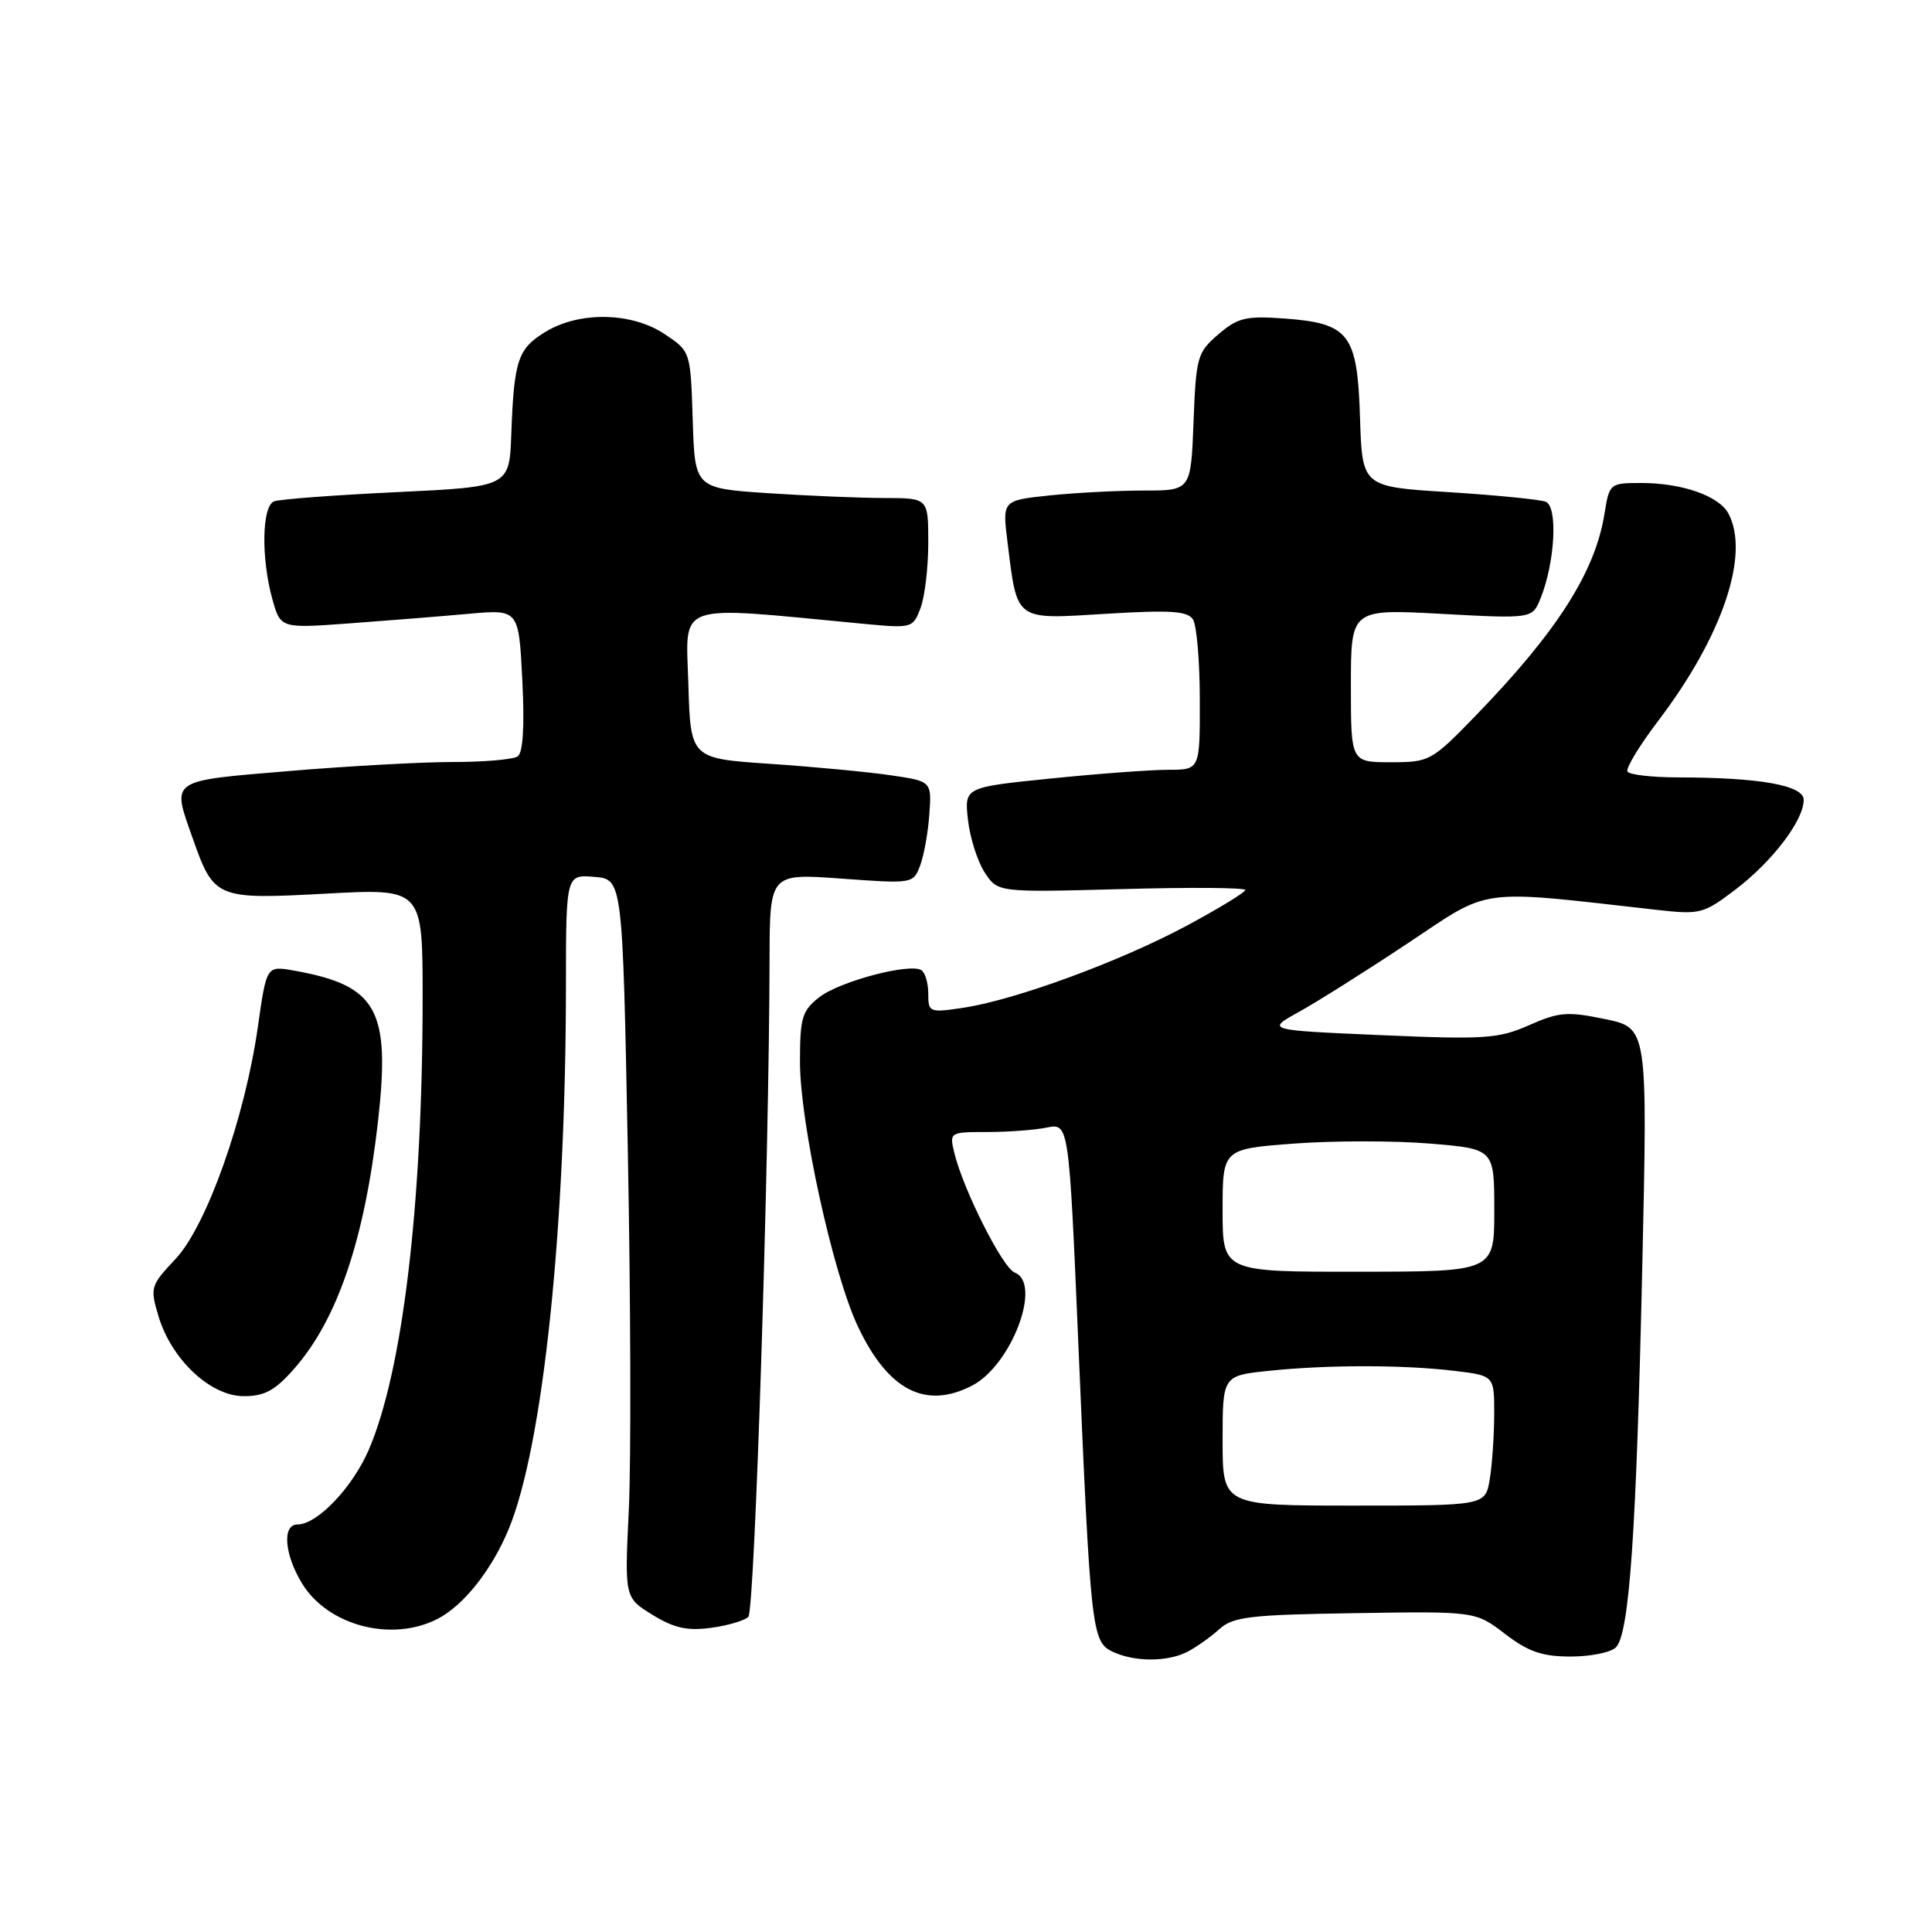 <?xml version="1.0" encoding="UTF-8" standalone="no"?>
<!DOCTYPE svg PUBLIC "-//W3C//DTD SVG 1.1//EN" "http://www.w3.org/Graphics/SVG/1.1/DTD/svg11.dtd" >
<svg xmlns="http://www.w3.org/2000/svg" xmlns:xlink="http://www.w3.org/1999/xlink" version="1.1" viewBox="0 0 256 256">
 <g >
 <path fill="currentColor"
d=" M 157.32 218.88 C 158.52 218.26 160.43 216.91 161.57 215.87 C 163.38 214.23 165.59 213.96 179.57 213.75 C 195.50 213.50 195.50 213.50 199.42 216.50 C 202.52 218.87 204.35 219.50 208.12 219.50 C 210.75 219.50 213.44 218.96 214.11 218.29 C 215.90 216.50 216.82 203.21 217.61 167.85 C 218.32 136.21 218.32 136.21 212.70 135.04 C 207.71 134.00 206.57 134.09 202.62 135.84 C 198.57 137.63 196.77 137.76 182.95 137.16 C 167.75 136.50 167.75 136.50 172.12 134.08 C 174.53 132.75 181.03 128.65 186.58 124.96 C 197.69 117.56 195.48 117.85 219.52 120.56 C 225.29 121.21 225.72 121.10 230.01 117.83 C 234.89 114.10 239.00 108.69 239.00 105.99 C 239.00 104.06 233.20 103.02 222.31 103.01 C 218.90 103.00 215.91 102.66 215.65 102.24 C 215.39 101.83 217.23 98.79 219.74 95.49 C 228.24 84.30 231.91 73.44 229.02 68.04 C 227.77 65.71 222.89 64.00 217.48 64.00 C 213.31 64.00 213.25 64.05 212.60 68.09 C 211.37 75.78 206.34 83.67 195.61 94.75 C 189.69 100.86 189.44 101.00 184.28 101.00 C 179.00 101.00 179.00 101.00 179.00 90.85 C 179.00 80.69 179.00 80.69 191.03 81.34 C 203.05 81.99 203.05 81.99 204.15 79.24 C 206.06 74.45 206.44 67.11 204.81 66.48 C 204.02 66.18 198.23 65.61 191.94 65.21 C 180.50 64.50 180.50 64.50 180.21 55.37 C 179.86 44.22 178.80 42.83 170.14 42.20 C 165.07 41.84 164.00 42.10 161.43 44.31 C 158.65 46.69 158.48 47.30 158.15 55.91 C 157.80 65.00 157.80 65.00 151.55 65.00 C 148.11 65.00 142.48 65.29 139.05 65.65 C 132.81 66.31 132.81 66.31 133.50 71.84 C 134.82 82.41 134.37 82.08 146.57 81.33 C 155.13 80.81 157.36 80.96 158.08 82.09 C 158.57 82.87 158.98 87.66 158.98 92.75 C 159.00 102.00 159.00 102.00 154.81 102.00 C 152.50 102.00 145.48 102.52 139.20 103.16 C 127.78 104.32 127.78 104.32 128.26 108.64 C 128.53 111.02 129.53 114.16 130.48 115.61 C 132.21 118.25 132.21 118.25 148.61 117.81 C 157.62 117.56 165.00 117.61 165.00 117.93 C 165.00 118.24 161.51 120.37 157.25 122.66 C 148.41 127.40 134.53 132.50 127.66 133.53 C 123.15 134.21 123.00 134.15 123.00 131.67 C 123.00 130.27 122.59 128.86 122.08 128.55 C 120.51 127.58 111.21 130.05 108.54 132.15 C 106.28 133.92 106.00 134.87 106.00 140.70 C 106.00 148.81 110.35 168.70 113.66 175.73 C 117.67 184.23 122.62 186.80 128.81 183.60 C 134.04 180.89 138.13 170.03 134.45 168.62 C 132.86 168.01 127.62 157.62 126.45 152.75 C 125.79 150.03 125.84 150.00 130.77 150.00 C 133.51 150.00 137.07 149.74 138.69 149.41 C 141.64 148.82 141.64 148.82 142.89 178.16 C 144.50 215.94 144.67 217.53 147.37 218.83 C 150.25 220.23 154.66 220.24 157.32 218.88 Z  M 58.00 214.50 C 61.45 212.72 65.19 207.98 67.41 202.60 C 71.94 191.63 74.97 162.91 74.99 130.69 C 75.00 115.88 75.00 115.88 78.75 116.19 C 82.50 116.50 82.50 116.50 83.19 152.50 C 83.57 172.30 83.63 193.72 83.32 200.09 C 82.76 211.69 82.76 211.69 86.45 213.97 C 89.29 215.72 91.06 216.12 94.19 215.70 C 96.42 215.40 98.66 214.74 99.16 214.24 C 100.00 213.40 101.91 154.31 101.97 127.11 C 102.00 115.73 102.00 115.73 111.50 116.42 C 120.89 117.11 121.01 117.09 121.91 114.73 C 122.41 113.41 122.97 110.35 123.14 107.93 C 123.46 103.52 123.46 103.52 117.98 102.72 C 114.97 102.28 107.78 101.60 102.00 101.21 C 91.50 100.50 91.50 100.50 91.21 90.60 C 90.89 79.64 89.14 80.25 114.22 82.64 C 120.85 83.27 120.96 83.25 121.97 80.58 C 122.54 79.09 123.00 75.20 123.00 71.93 C 123.00 66.00 123.00 66.00 117.25 65.99 C 114.09 65.99 107.13 65.70 101.79 65.35 C 92.07 64.70 92.07 64.70 91.79 55.64 C 91.50 46.57 91.50 46.57 88.10 44.29 C 83.75 41.36 76.79 41.22 72.28 43.97 C 68.61 46.21 68.11 47.72 67.75 57.50 C 67.50 64.50 67.50 64.50 52.57 65.21 C 44.36 65.60 37.05 66.15 36.32 66.43 C 34.70 67.05 34.58 73.94 36.09 79.39 C 37.17 83.27 37.17 83.27 46.33 82.60 C 51.38 82.23 58.48 81.66 62.12 81.33 C 68.74 80.74 68.74 80.74 69.21 90.12 C 69.52 96.26 69.30 99.75 68.59 100.23 C 67.99 100.64 64.12 100.97 60.00 100.97 C 55.88 100.97 46.09 101.51 38.25 102.17 C 22.31 103.51 22.75 103.20 25.53 111.07 C 28.35 119.08 28.65 119.20 43.20 118.41 C 56.00 117.72 56.00 117.72 56.00 132.16 C 56.00 159.52 53.37 181.62 48.87 192.09 C 46.71 197.10 42.04 202.00 39.42 202.00 C 37.37 202.00 37.67 205.95 40.02 209.81 C 43.45 215.43 51.93 217.64 58.00 214.50 Z  M 38.99 181.35 C 44.74 174.81 48.33 164.18 50.10 148.48 C 51.75 133.73 49.97 130.56 38.91 128.60 C 35.32 127.97 35.32 127.97 34.18 135.98 C 32.47 148.09 27.38 162.45 23.25 166.83 C 19.94 170.35 19.86 170.60 21.01 174.43 C 22.73 180.16 27.90 185.00 32.30 185.00 C 35.07 185.00 36.46 184.24 38.99 181.35 Z  M 162.00 190.89 C 162.00 182.28 162.00 182.28 168.15 181.64 C 175.91 180.83 185.97 180.83 192.75 181.65 C 198.00 182.28 198.00 182.28 197.99 187.39 C 197.98 190.20 197.72 194.07 197.40 196.00 C 196.82 199.50 196.82 199.50 179.41 199.50 C 162.00 199.50 162.00 199.50 162.00 190.89 Z  M 162.00 160.38 C 162.00 152.24 162.00 152.24 171.48 151.53 C 176.69 151.14 184.79 151.14 189.48 151.53 C 198.00 152.24 198.00 152.24 198.00 160.37 C 198.00 168.50 198.00 168.50 180.00 168.51 C 162.00 168.53 162.00 168.53 162.00 160.38 Z "/>
</g>
</svg>